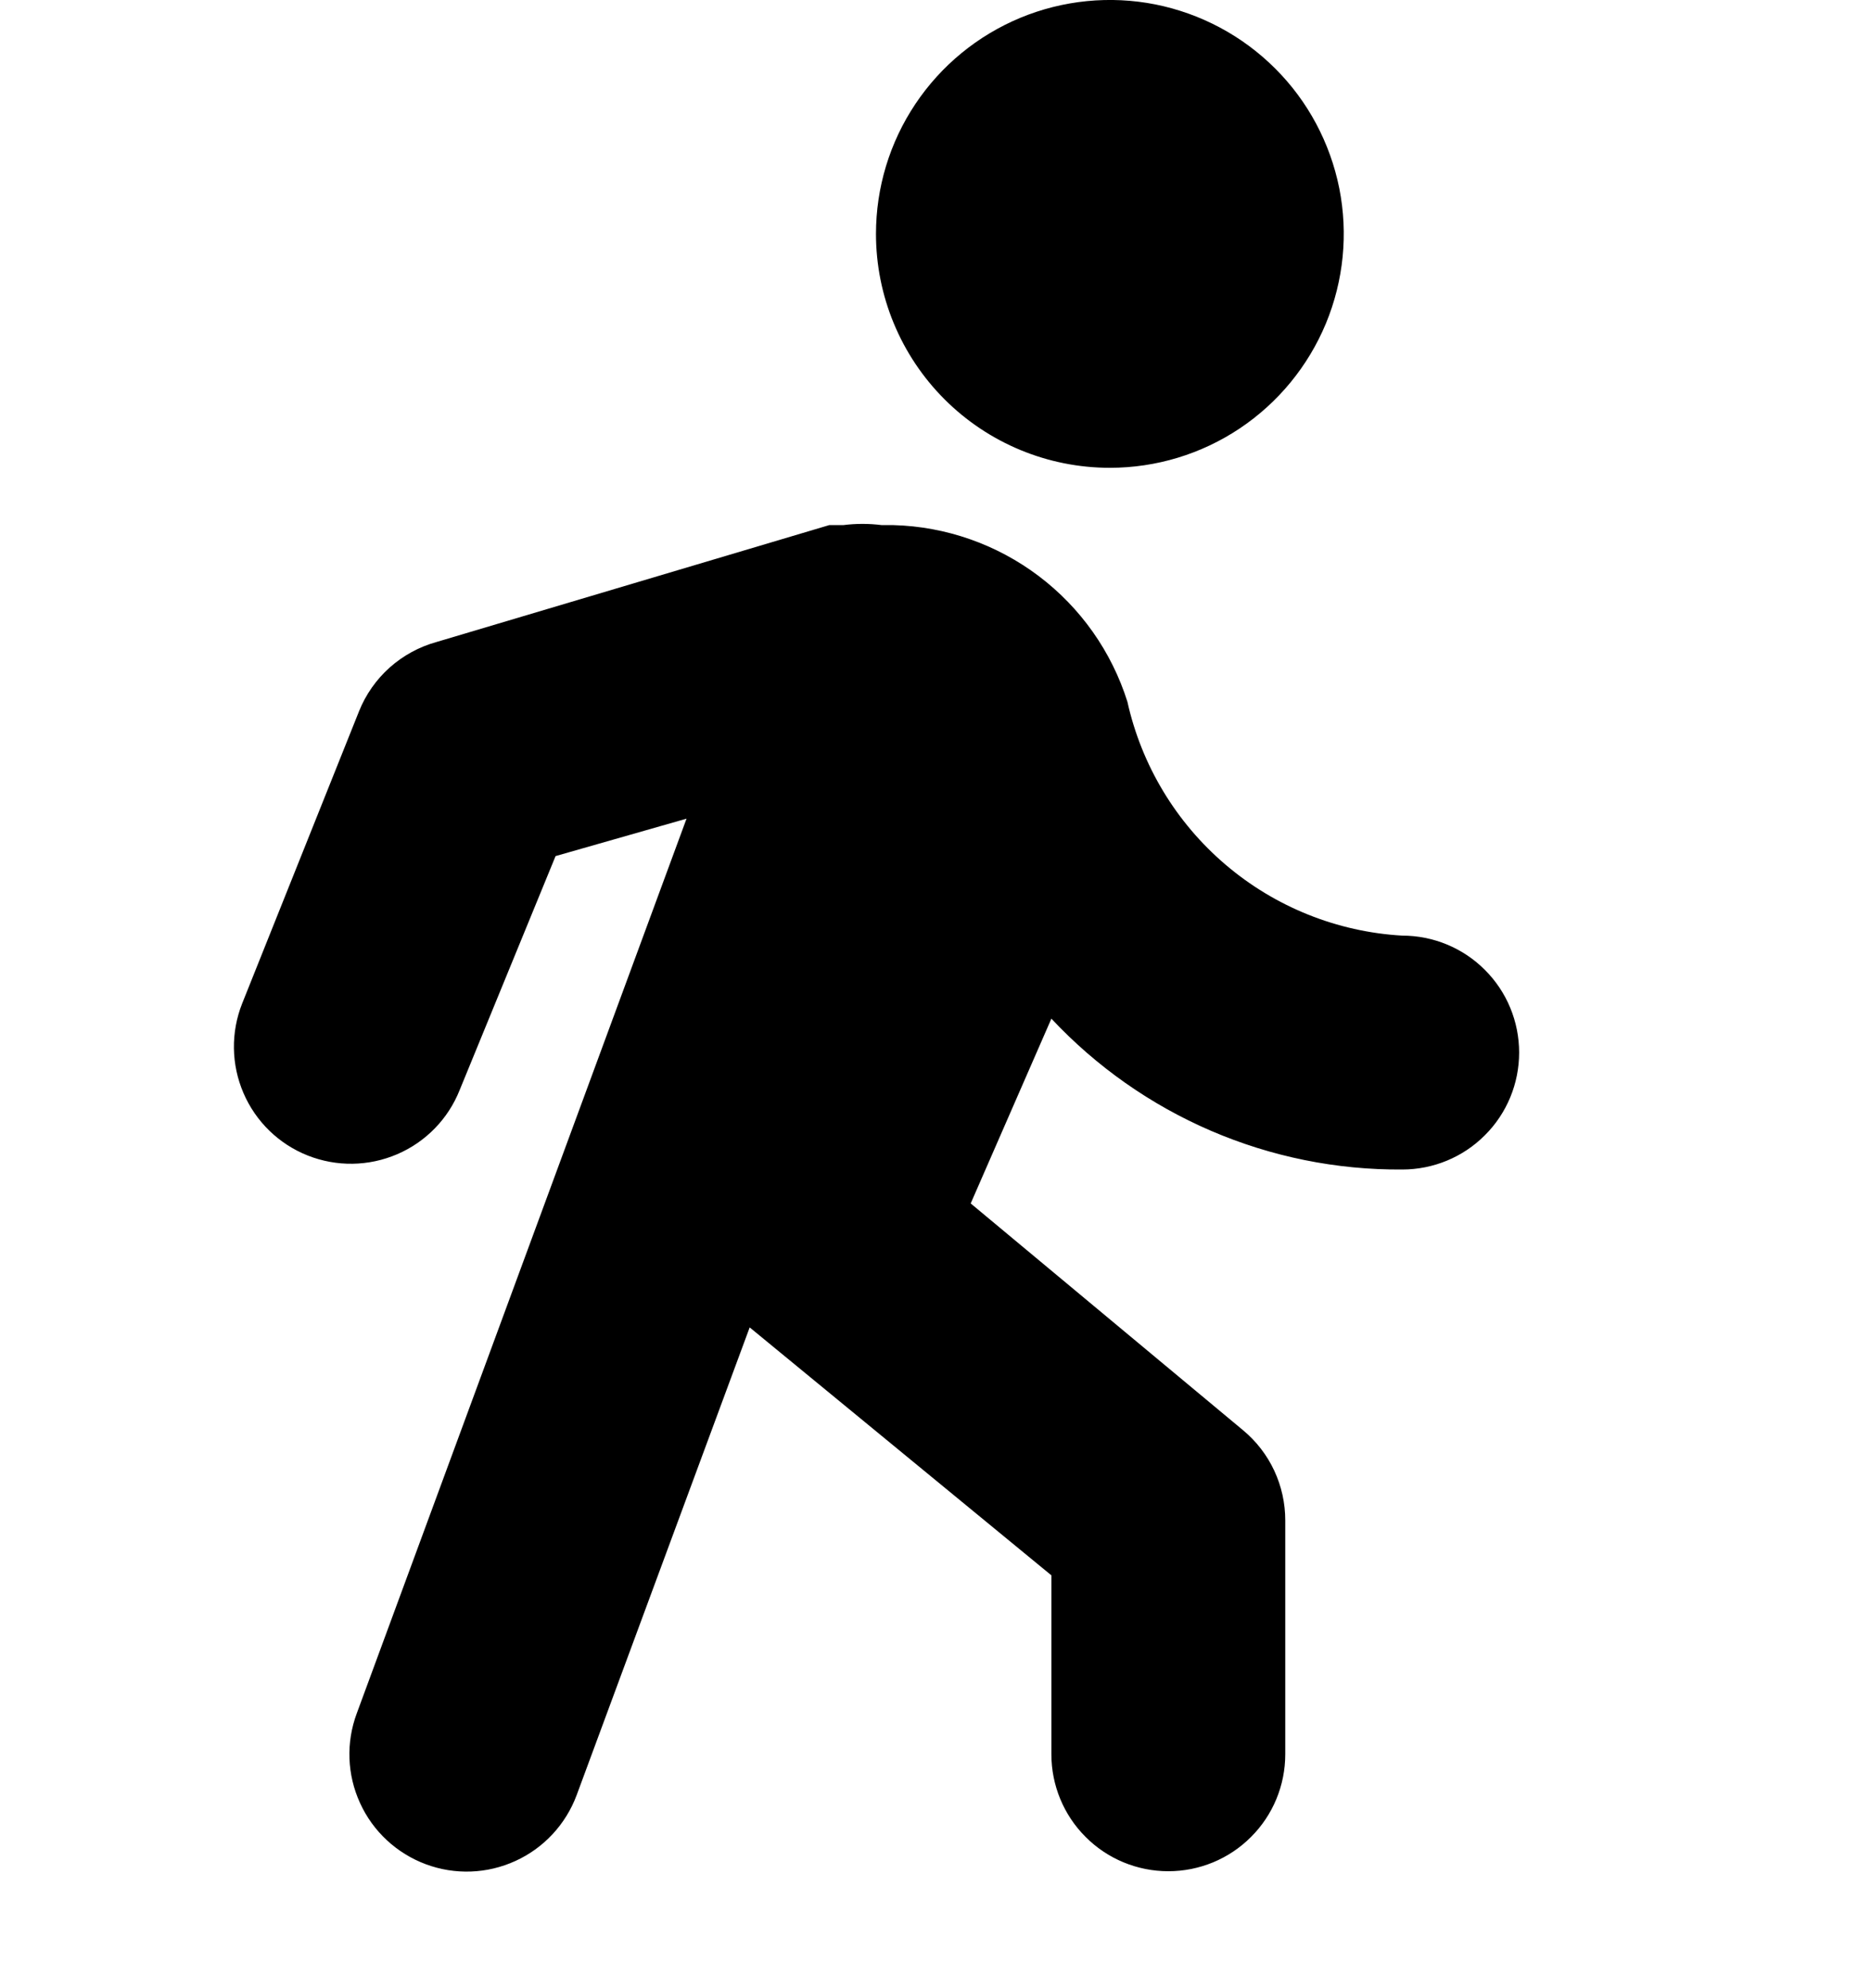 <svg width="16" height="17" viewBox="0 0 16 17" xmlns="http://www.w3.org/2000/svg">
<path fill-rule="evenodd" clip-rule="evenodd" d="M10.602 3.663C10.273 3.883 9.886 4 9.491 4C8.96 4 8.452 3.789 8.077 3.414C7.702 3.039 7.491 2.53 7.491 2C7.491 1.604 7.608 1.218 7.828 0.889C8.048 0.56 8.36 0.304 8.726 0.152C9.091 0.001 9.493 -0.039 9.881 0.038C10.269 0.116 10.625 0.306 10.905 0.586C11.185 0.865 11.375 1.222 11.453 1.61C11.53 1.998 11.49 2.4 11.339 2.765C11.187 3.131 10.931 3.443 10.602 3.663ZM10.481 7.394C10.905 7.755 11.435 7.968 11.991 8C12.256 8 12.511 8.105 12.698 8.293C12.886 8.48 12.991 8.735 12.991 9C12.991 9.265 12.886 9.52 12.698 9.707C12.511 9.895 12.256 10 11.991 10C11.429 10.004 10.872 9.891 10.356 9.669C9.84 9.447 9.375 9.12 8.991 8.71L8.301 10.29L10.631 12.23C10.744 12.324 10.835 12.442 10.897 12.575C10.959 12.708 10.991 12.853 10.991 13V15C10.991 15.265 10.886 15.52 10.698 15.707C10.511 15.895 10.256 16 9.991 16C9.726 16 9.471 15.895 9.284 15.707C9.096 15.52 8.991 15.265 8.991 15V13.47L6.411 11.35L4.931 15.35C4.838 15.599 4.65 15.802 4.408 15.912C4.166 16.023 3.89 16.033 3.641 15.94C3.392 15.847 3.189 15.659 3.079 15.417C2.968 15.175 2.958 14.899 3.051 14.65L5.871 7L4.751 7.32L3.931 9.32C3.833 9.567 3.641 9.764 3.397 9.869C3.153 9.974 2.878 9.978 2.631 9.88C2.384 9.782 2.187 9.59 2.082 9.346C1.977 9.102 1.973 8.827 2.071 8.58L3.071 6.08C3.128 5.938 3.218 5.81 3.332 5.708C3.447 5.606 3.583 5.531 3.731 5.49L7.091 4.49H7.211C7.32 4.476 7.431 4.476 7.541 4.49H7.641C8.09 4.502 8.524 4.655 8.882 4.925C9.241 5.196 9.506 5.572 9.641 6C9.762 6.544 10.057 7.033 10.481 7.394Z" />
</svg>

